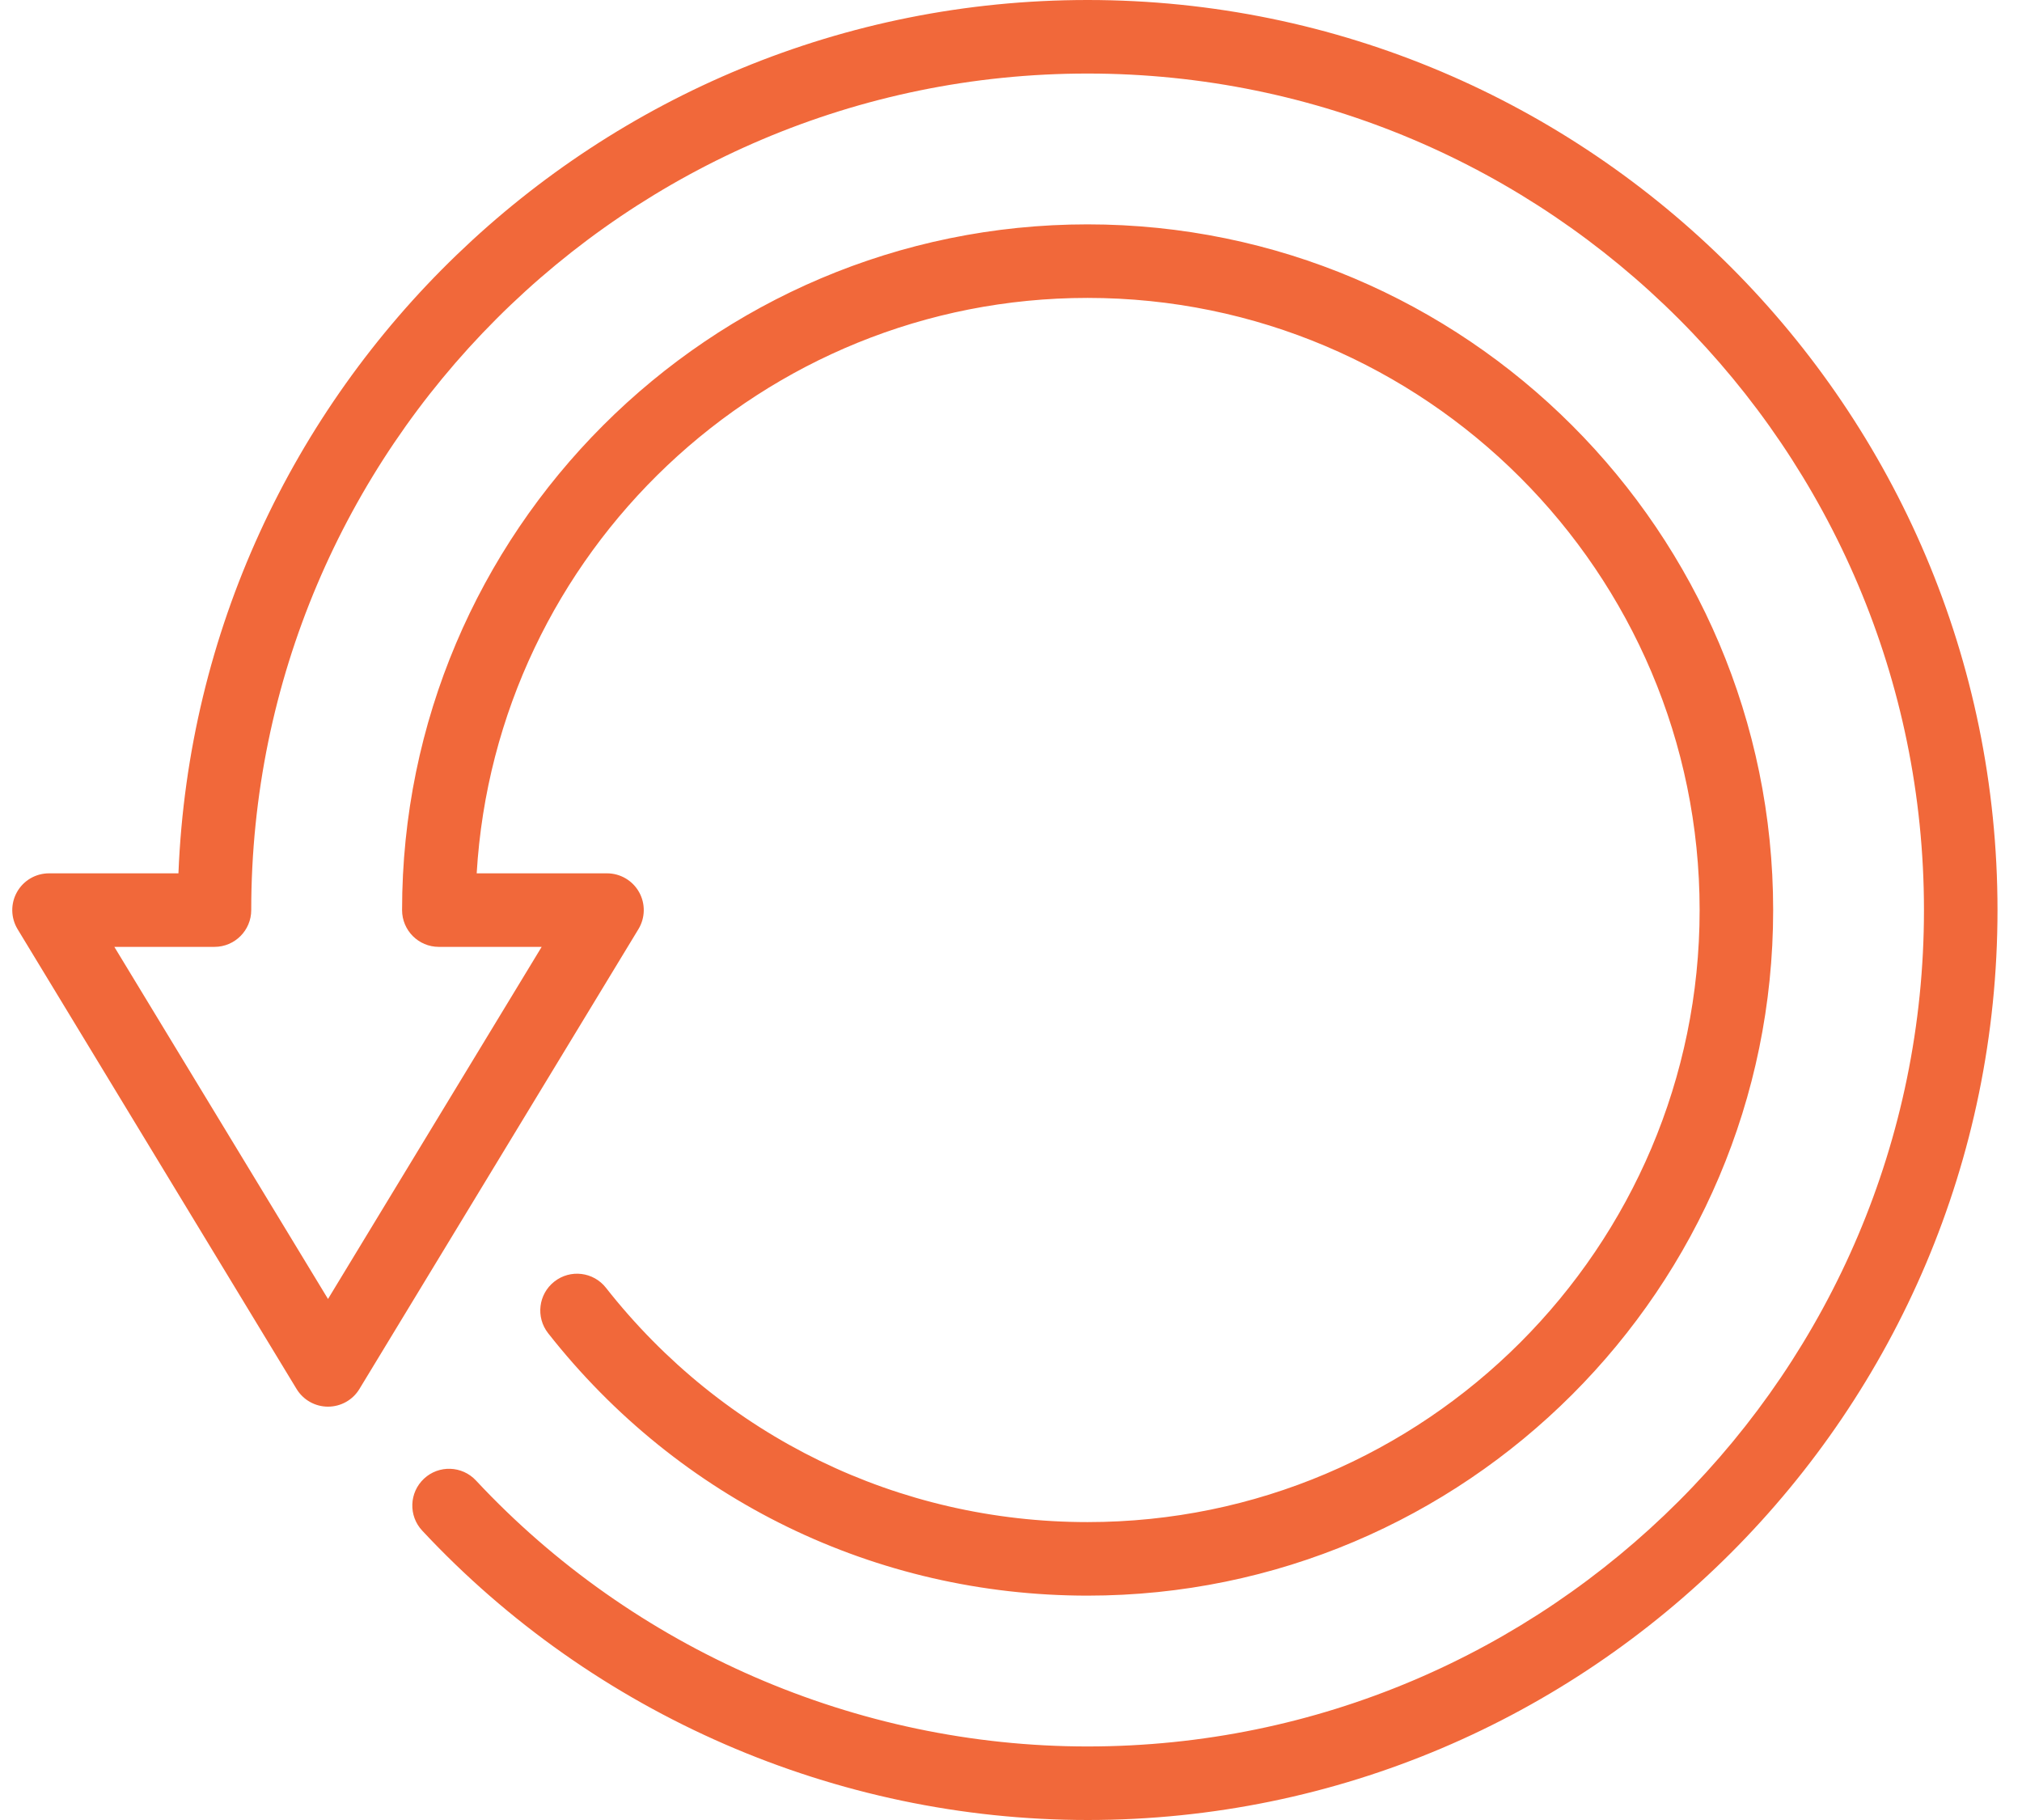 <?xml version="1.0" encoding="UTF-8" standalone="no"?><svg width='60' height='54' viewBox='0 0 60 54' fill='none' xmlns='http://www.w3.org/2000/svg'>
<path d='M32.271 0C17.75 0 5.869 11.526 5.295 25.912H1.455C1.06 25.912 0.697 26.124 0.504 26.468C0.311 26.811 0.318 27.232 0.522 27.569L8.8 41.211C8.998 41.537 9.351 41.736 9.732 41.736C9.732 41.736 9.733 41.736 9.732 41.736C10.114 41.736 10.468 41.538 10.665 41.212L18.944 27.569C19.149 27.232 19.156 26.811 18.963 26.468C18.769 26.124 18.406 25.912 18.012 25.912H14.145C14.711 16.402 22.624 8.839 32.271 8.839C42.286 8.839 50.434 16.987 50.434 27.003C50.434 37.015 42.286 45.161 32.271 45.161C26.662 45.161 21.453 42.627 17.98 38.208C17.608 37.735 16.923 37.652 16.449 38.025C15.975 38.397 15.893 39.083 16.265 39.557C20.154 44.505 25.988 47.343 32.271 47.343C43.489 47.343 52.616 38.218 52.616 27.003C52.616 15.784 43.489 6.657 32.271 6.657C21.055 6.657 11.931 15.784 11.931 27.003C11.931 27.605 12.419 28.094 13.021 28.094H16.073L9.733 38.541L3.393 28.094H6.364C6.967 28.094 7.455 27.605 7.455 27.003C7.455 13.316 18.587 2.182 32.271 2.182C45.957 2.182 57.091 13.316 57.091 27.003C57.091 40.686 45.957 51.818 32.271 51.818C25.417 51.818 18.803 48.942 14.123 43.926C13.712 43.486 13.021 43.461 12.581 43.873C12.141 44.284 12.117 44.974 12.528 45.414C17.618 50.871 24.814 54 32.271 54C47.16 54 59.273 41.889 59.273 27.003C59.273 12.114 47.16 0 32.271 0Z' fill='#F1683A'/>
</svg>

